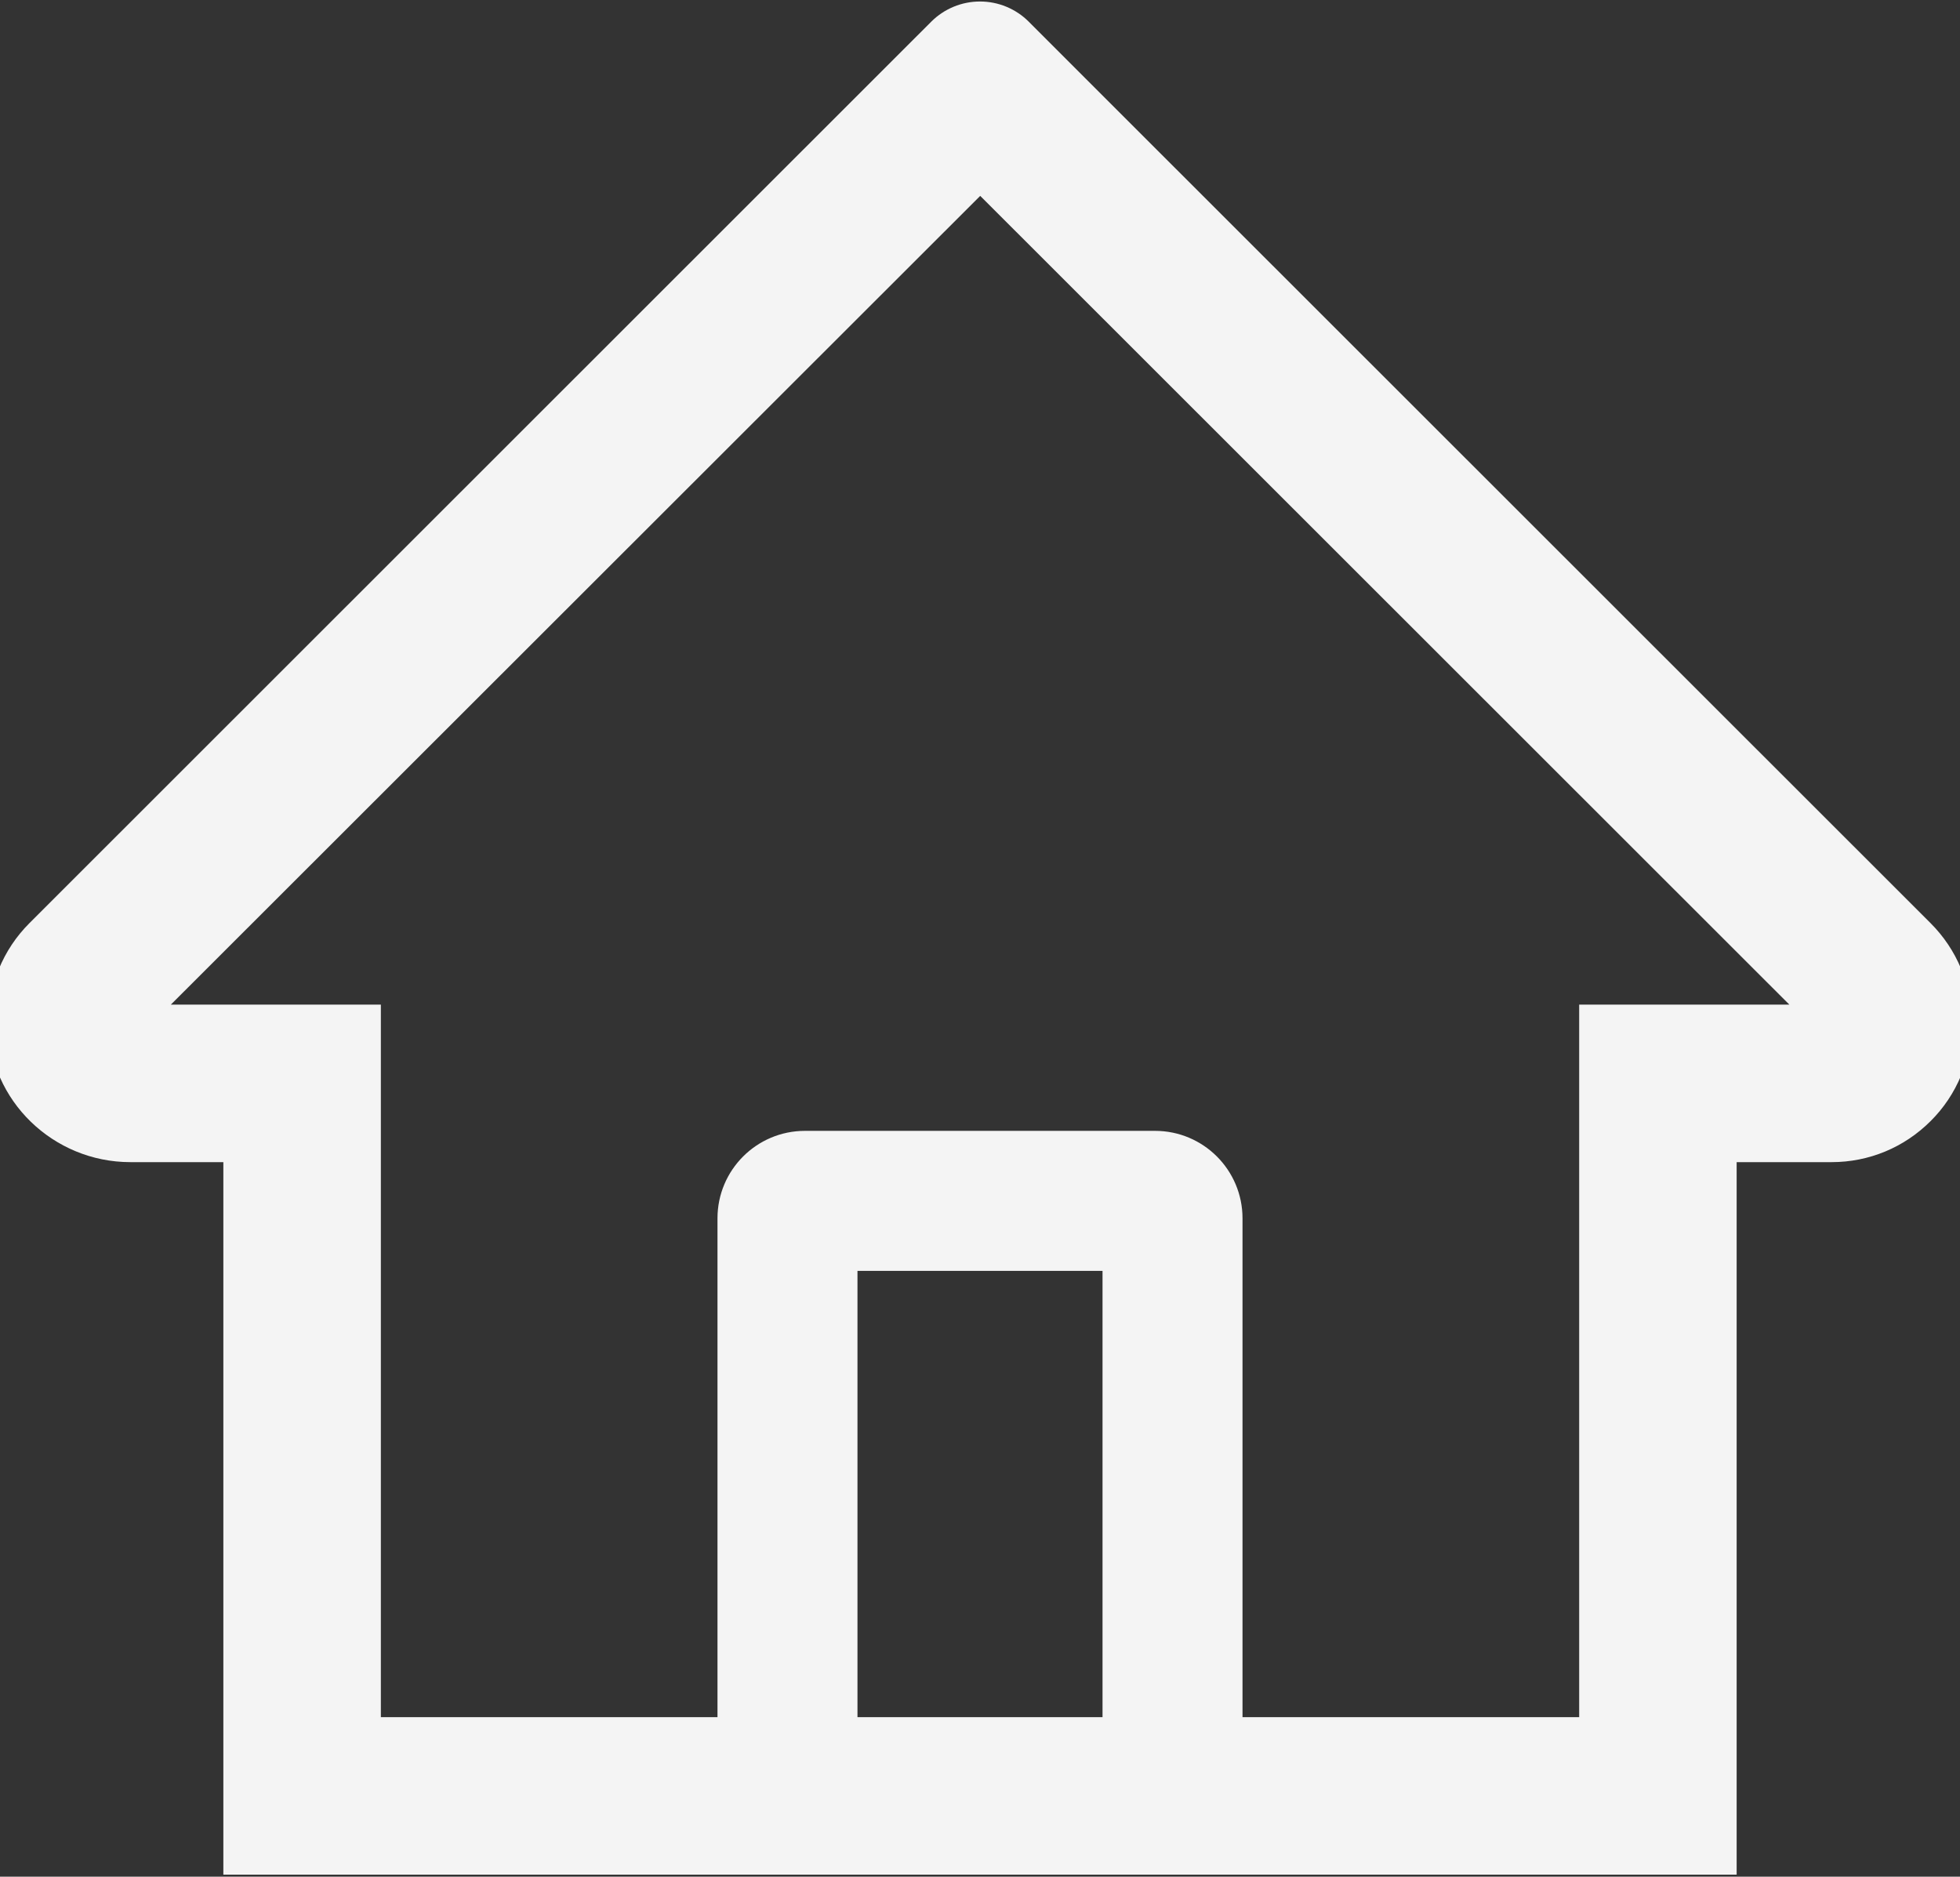 <svg width="47" height="45" viewBox="0 0 47 45" fill="none" xmlns="http://www.w3.org/2000/svg">
<rect x="0" y="0" width="47" height="45" fill="#333333" stroke="none"/>
<path d="M46.292 22.133L26.023 1.875L24.665 0.516C24.355 0.208 23.936 0.036 23.5 0.036C23.064 0.036 22.645 0.208 22.335 0.516L0.708 22.133C0.391 22.449 0.14 22.825 -0.029 23.239C-0.198 23.654 -0.283 24.098 -0.278 24.546C-0.257 26.392 1.28 27.866 3.126 27.866H5.356V44.951H41.644V27.866H43.921C44.818 27.866 45.662 27.515 46.297 26.88C46.61 26.569 46.857 26.198 47.026 25.79C47.194 25.382 47.28 24.945 47.278 24.504C47.278 23.612 46.927 22.767 46.292 22.133ZM26.438 41.174H20.562V30.473H26.438V41.174ZM37.868 24.089V41.174H29.795V29.214C29.795 28.055 28.856 27.116 27.697 27.116H19.304C18.144 27.116 17.205 28.055 17.205 29.214V41.174H9.133V24.089H4.097L23.505 4.697L24.717 5.908L42.908 24.089H37.868Z" fill="#F4F4F4"/>
</svg>
